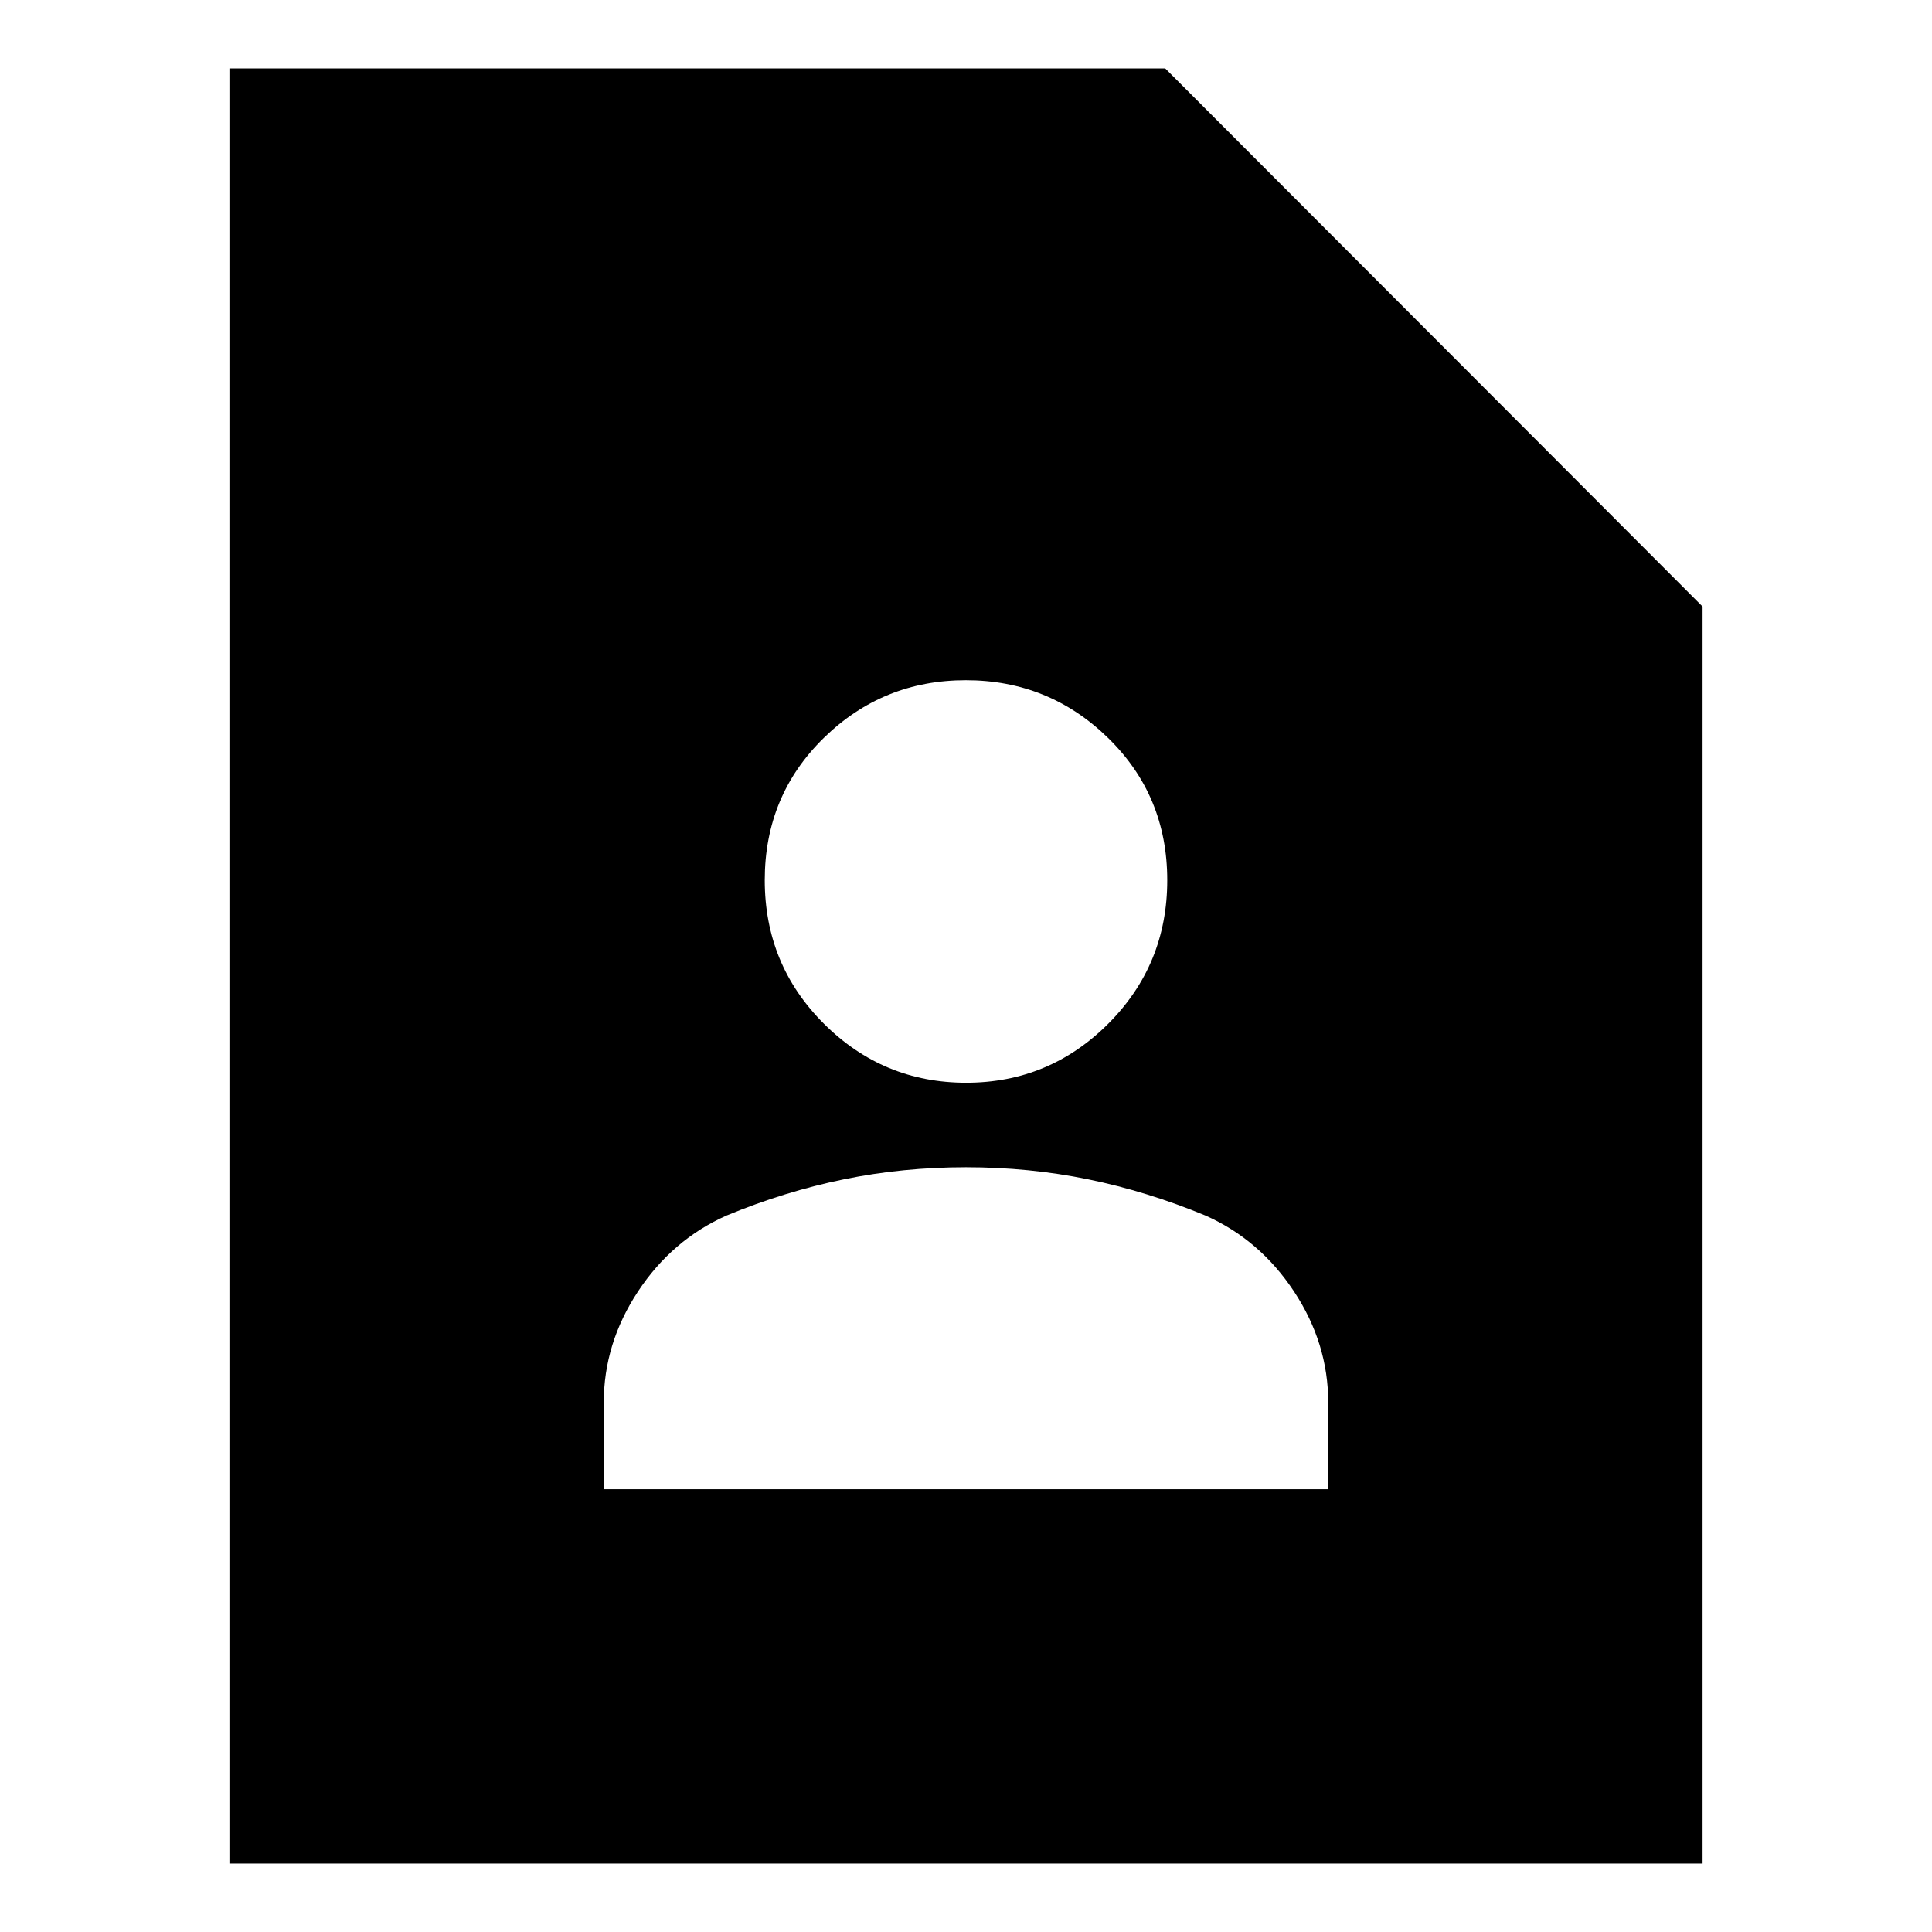 <svg xmlns="http://www.w3.org/2000/svg" height="24" viewBox="0 -960 960 960" width="24"><path d="M480.08-422q41.28 0 70.6-29.32Q580-480.64 580-522.63q0-42-29.4-70.68Q521.2-622 479.92-622q-41.28 0-70.6 28.69Q380-564.63 380-522.63q0 41.99 29.4 71.31T480.08-422ZM300-220h360v-43q0-29.5-17-55.25T599-356q-29-12-58.31-18-29.3-6-60.69-6-31.39 0-60.69 6Q390-368 361-356q-27 12-44 37.75T300-263v43ZM846-34H114v-892h465l267 267.4V-34Z"/></svg>
